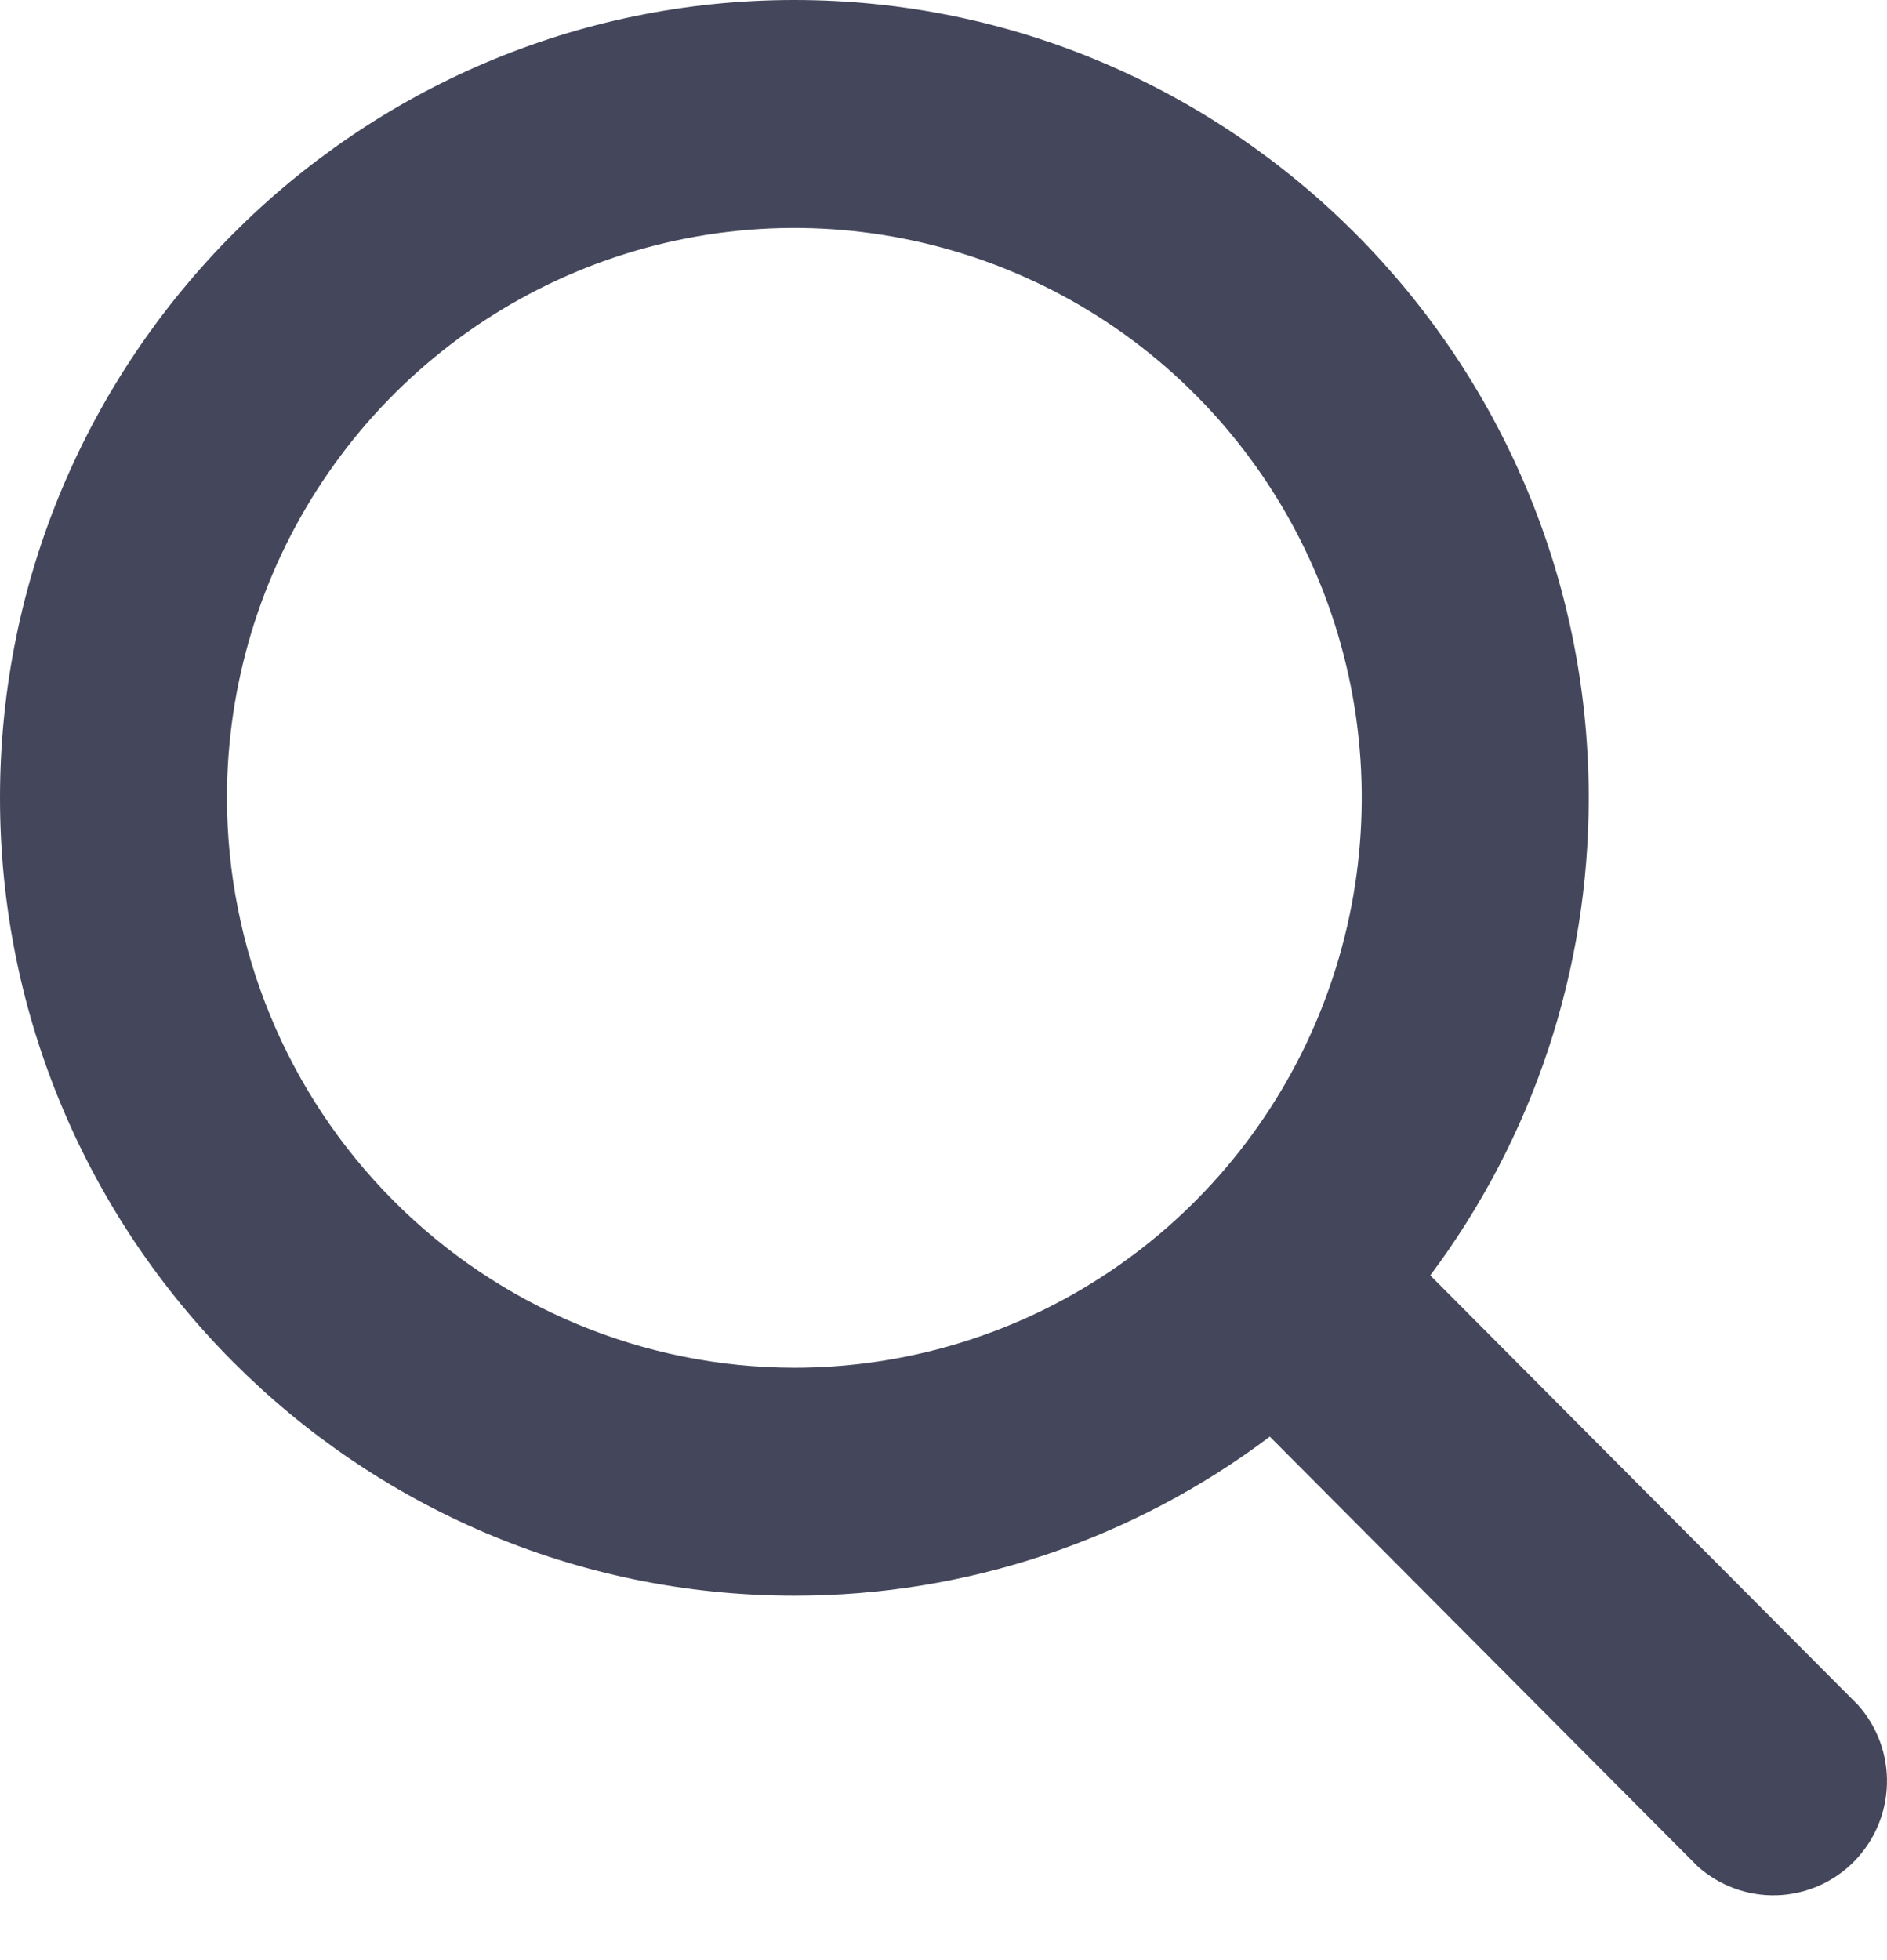 <svg width="26" height="27" viewBox="0 0 26 27" fill="none" xmlns="http://www.w3.org/2000/svg">
<path d="M25.602 23.487L19.707 17.568C21.127 15.671 21.892 13.363 21.89 10.99C21.89 4.93 16.98 0 10.945 0C4.91 0 0 4.93 0 10.99C0 17.05 4.91 21.98 10.945 21.98C13.308 21.983 15.607 21.213 17.496 19.789L23.39 25.707C23.689 25.975 24.078 26.118 24.478 26.107C24.878 26.095 25.258 25.931 25.541 25.647C25.824 25.362 25.988 24.98 25.999 24.579C26.011 24.177 25.868 23.786 25.602 23.487ZM3.127 10.99C3.127 9.437 3.586 7.92 4.445 6.629C5.304 5.338 6.525 4.332 7.953 3.738C9.382 3.143 10.954 2.988 12.47 3.291C13.987 3.594 15.38 4.341 16.473 5.439C17.566 6.537 18.311 7.936 18.613 9.459C18.914 10.981 18.759 12.56 18.168 13.994C17.576 15.429 16.574 16.655 15.288 17.517C14.003 18.38 12.491 18.84 10.945 18.84C8.872 18.838 6.885 18.01 5.42 16.538C3.954 15.066 3.13 13.071 3.127 10.99Z" fill="#44475B"/>
</svg>

